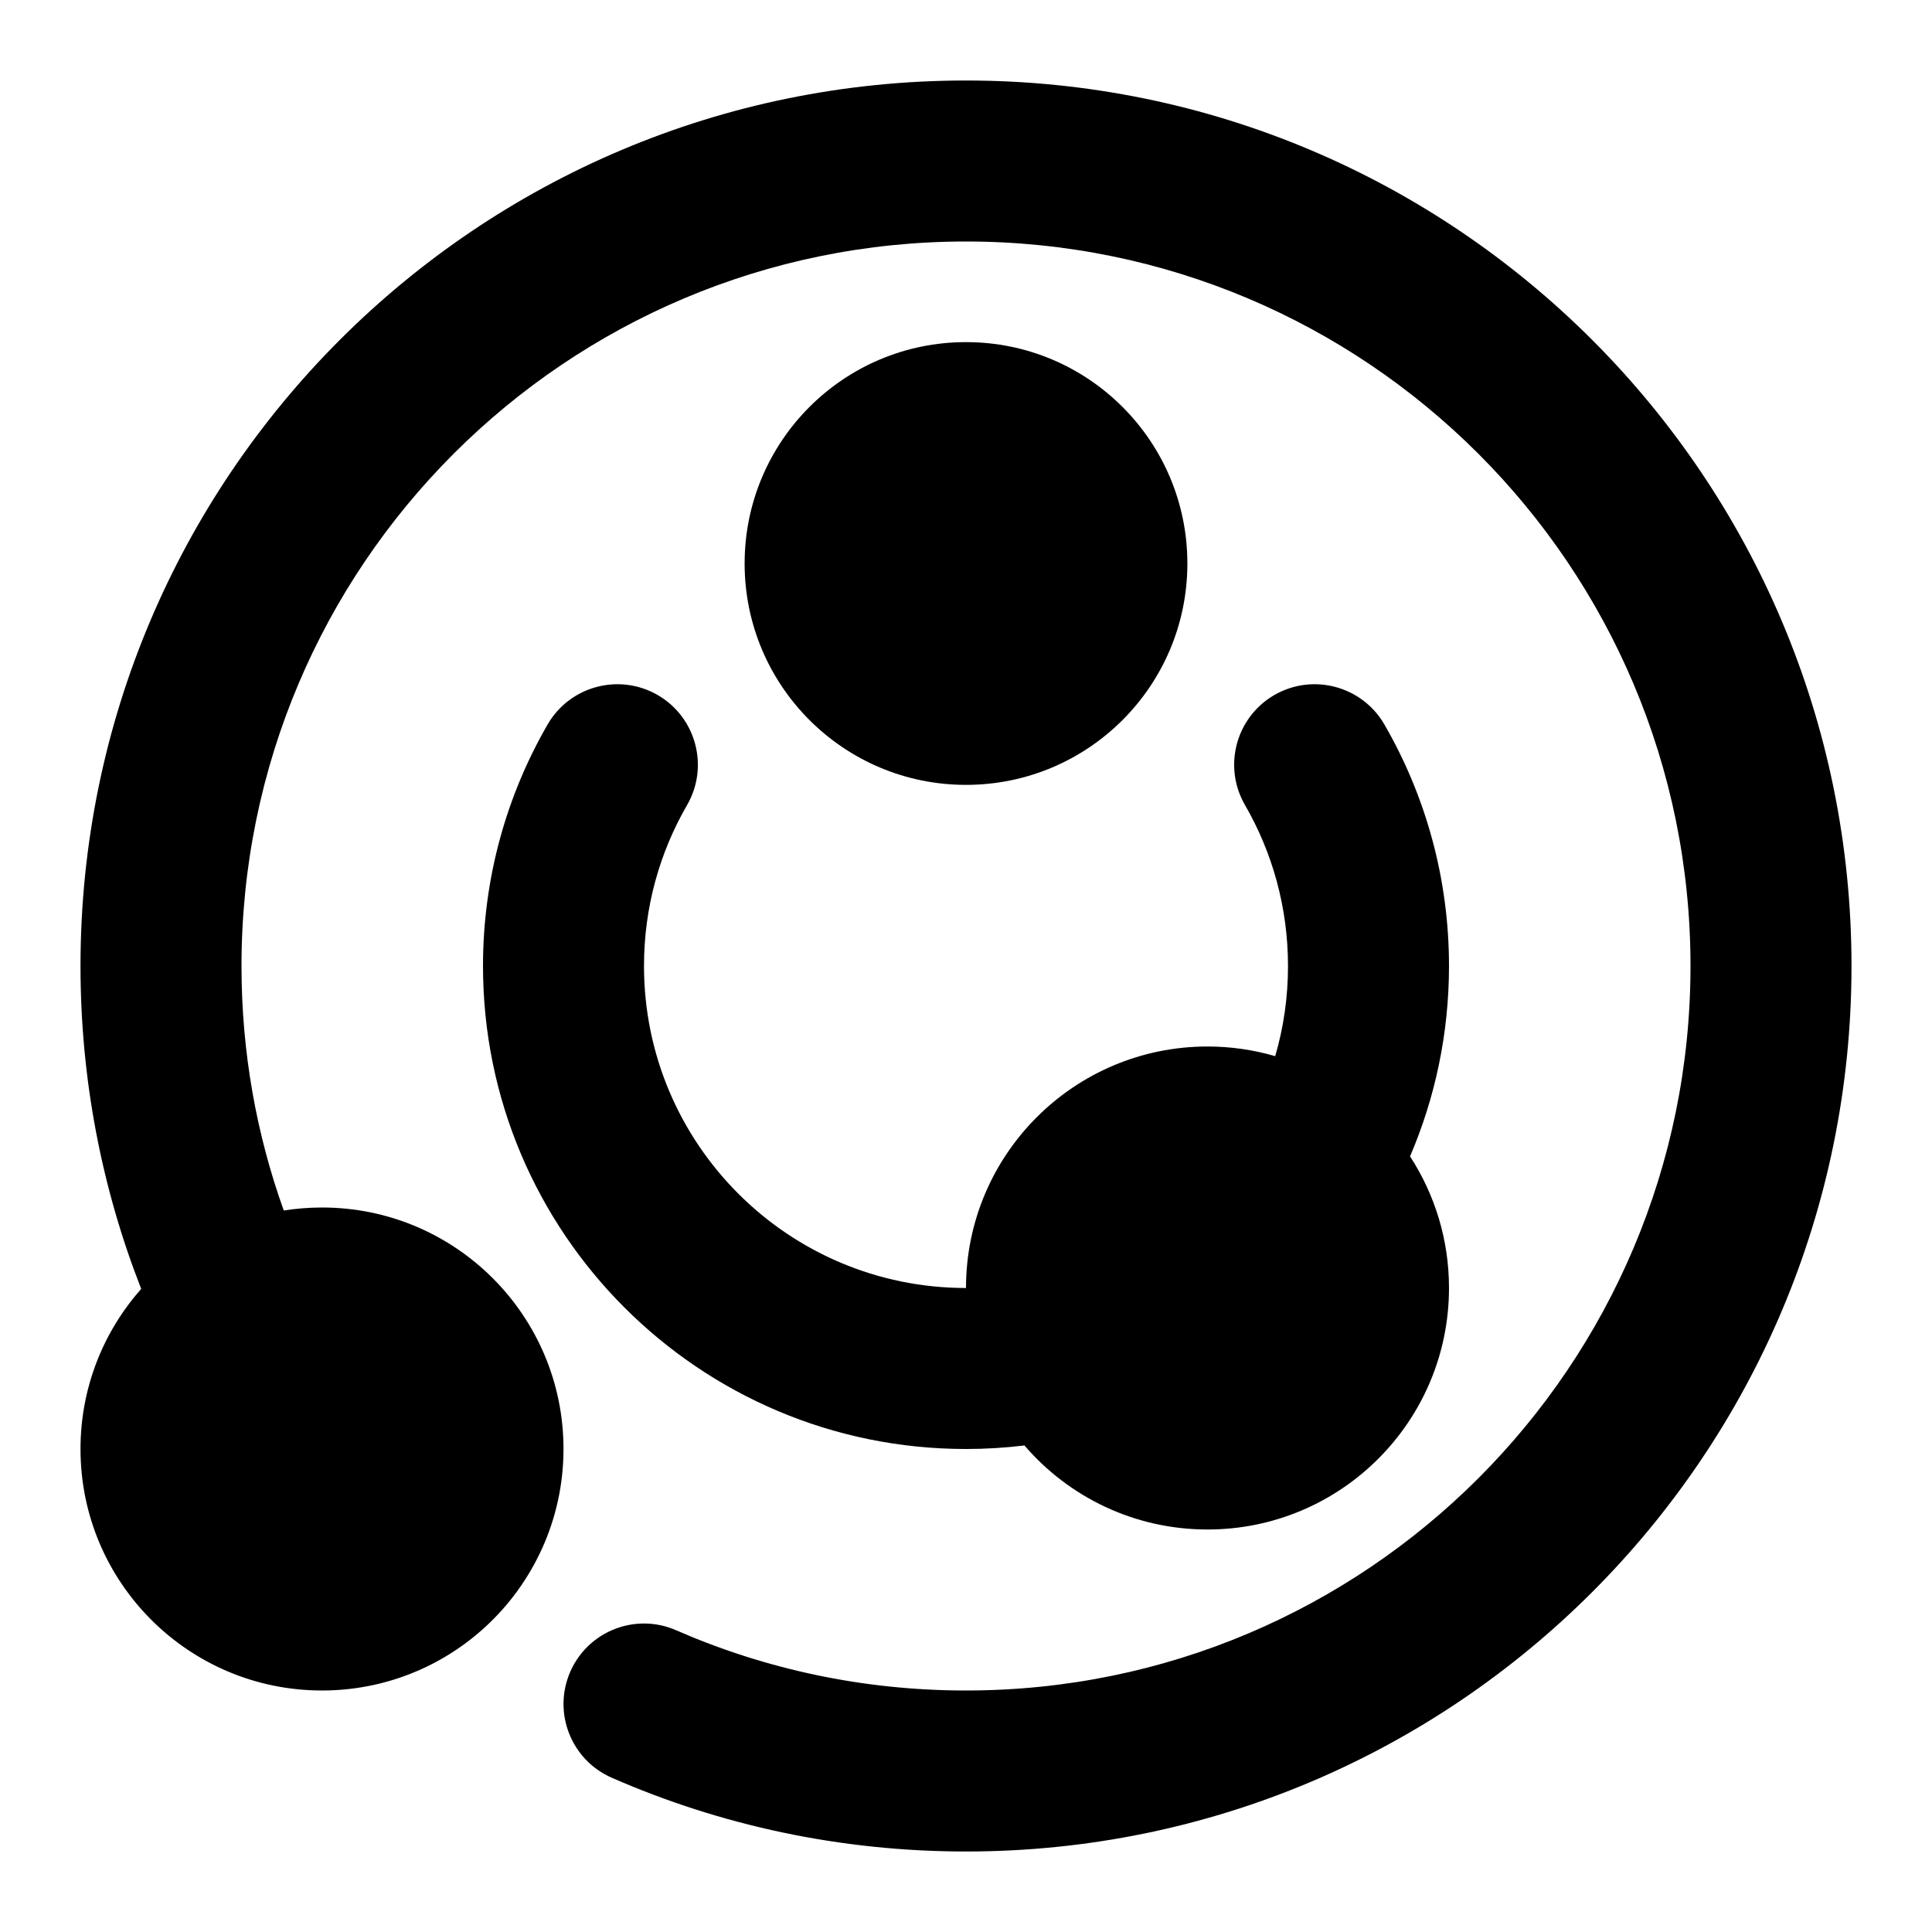 <svg width="24" height="24" viewBox="0 0 24 24" xmlns="http://www.w3.org/2000/svg">
    <path fill-rule="evenodd" clip-rule="evenodd" d="M9.25 7C9.25 5.481 10.481 4.25 12 4.25C13.519 4.25 14.75 5.481 14.75 7C14.75 8.519 13.519 9.75 12 9.75C10.481 9.75 9.25 8.519 9.25 7Z"/>
    <path fill-rule="evenodd" clip-rule="evenodd" d="M12 3C7.029 3 3 7.029 3 12C3 13.067 3.185 14.089 3.525 15.037C3.68 15.013 3.839 15 4 15C5.657 15 7 16.343 7 18C7 18.873 6.625 19.661 6.031 20.208C5.498 20.699 4.783 21 4 21C2.343 21 1 19.657 1 18C1 17.236 1.286 16.54 1.754 16.011C1.267 14.767 1 13.414 1 12C1 5.925 5.925 1 12 1C18.075 1 23 5.925 23 12C23 18.075 18.075 23 12 23C10.437 23 8.948 22.674 7.6 22.084C7.094 21.863 6.863 21.274 7.084 20.767C7.305 20.262 7.894 20.03 8.4 20.252C9.501 20.733 10.718 21 12 21C16.971 21 21 16.971 21 12C21 7.029 16.971 3 12 3Z"/>
    <path fill-rule="evenodd" clip-rule="evenodd" d="M8.17 8.634C8.648 8.911 8.811 9.523 8.535 10.001C8.195 10.588 8 11.27 8 12C8 14.209 9.791 16 12 16C12 14.343 13.343 13 15 13C15.292 13 15.574 13.042 15.841 13.12C15.945 12.765 16 12.389 16 12C16 11.27 15.805 10.588 15.466 10.001C15.189 9.523 15.352 8.911 15.83 8.634C16.308 8.358 16.92 8.521 17.197 8.999C17.708 9.883 18 10.909 18 12C18 12.839 17.827 13.639 17.516 14.365C17.822 14.835 18 15.397 18 16C18 17.657 16.657 19 15 19C14.09 19 13.275 18.595 12.726 17.956C12.488 17.985 12.245 18 12 18C8.686 18 6 15.314 6 12C6 10.909 6.292 9.883 6.803 8.999C7.08 8.521 7.692 8.358 8.17 8.634Z"/>
</svg>
